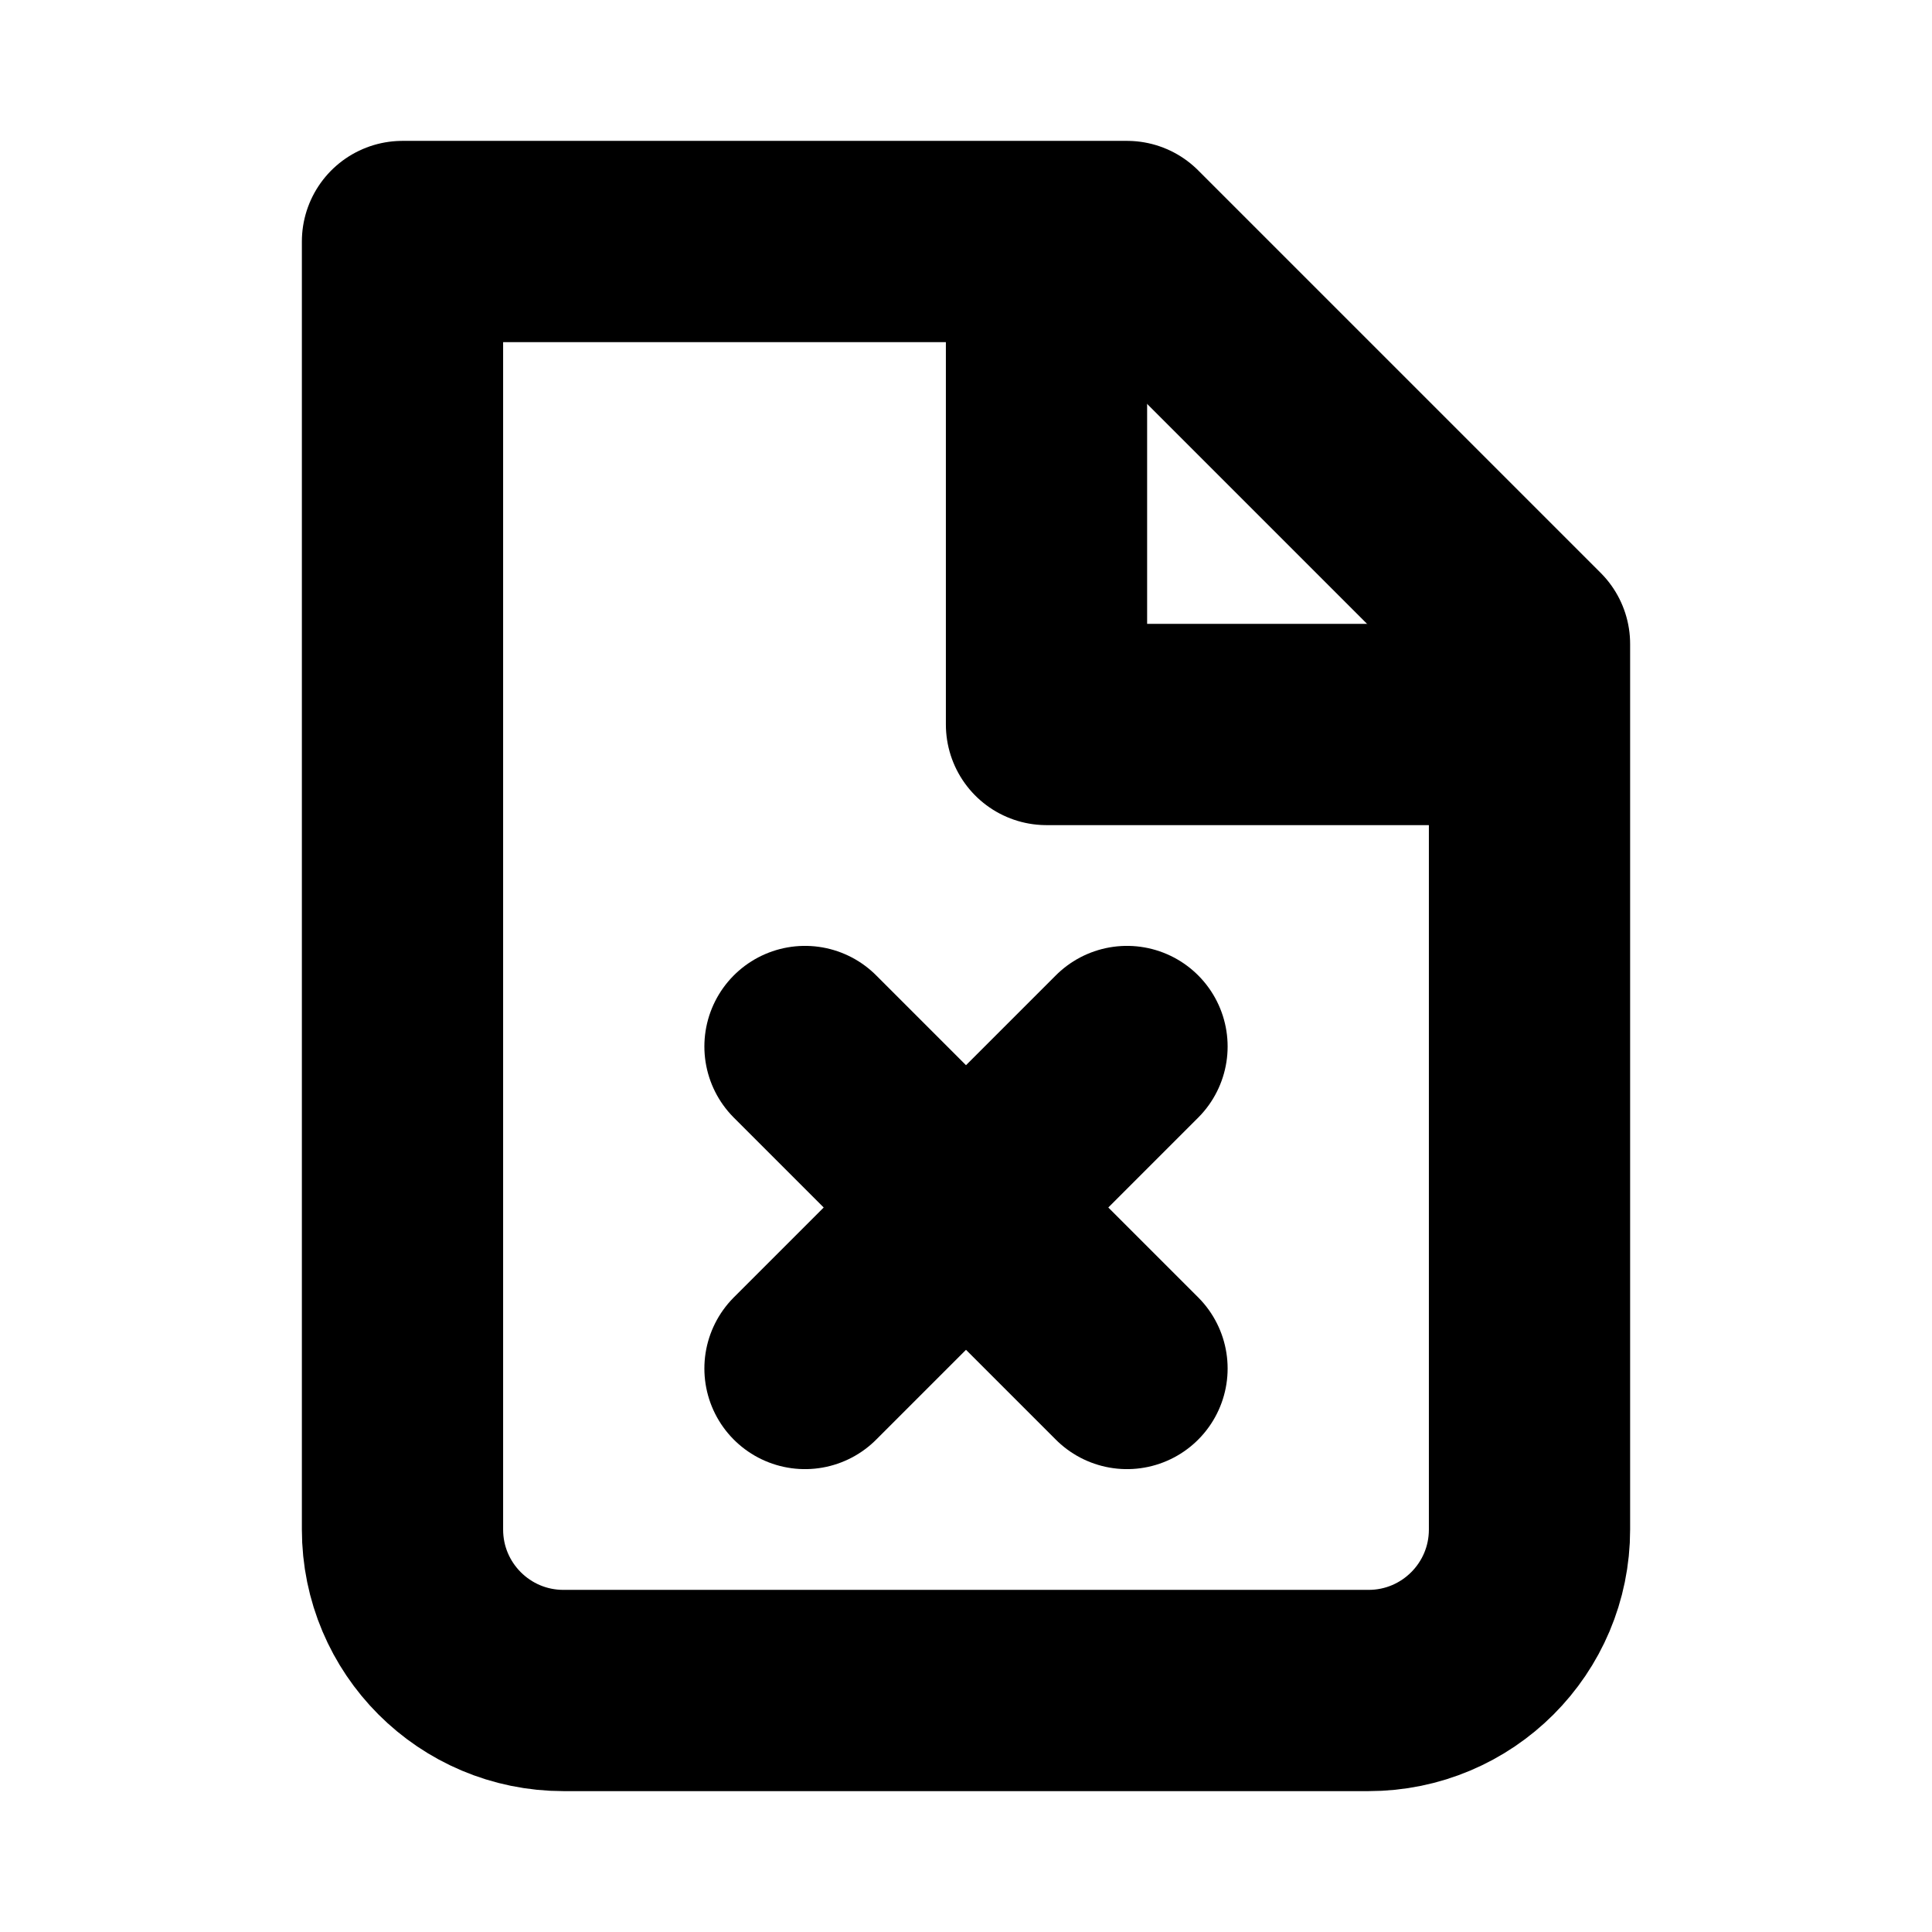 <?xml version="1.0" encoding="utf-8"?>
<!-- License: PD. Made by Dariush Habibpour: https://redl.ink/dariush/links -->
<svg width="800px" height="800px" viewBox="0 0 24 24" fill="none"
  xmlns="http://www.w3.org/2000/svg">
  <path d="M7 21C5.895 21 5 20.105 5 19V3H14L19 8V19C19 20.105 18.105 21 17 21H7Z"
    stroke="#000000" stroke-width="2.5" stroke-linecap="round" stroke-linejoin="round"/>
  <path d="M13 3V9H19" stroke="#000000" stroke-width="2.5" stroke-linejoin="round"/>
  <path d="M10 13L14 17M10 17L14 13" stroke="#000000" stroke-width="2.5"
    stroke-linecap="round" stroke-linejoin="round"/>
</svg>
